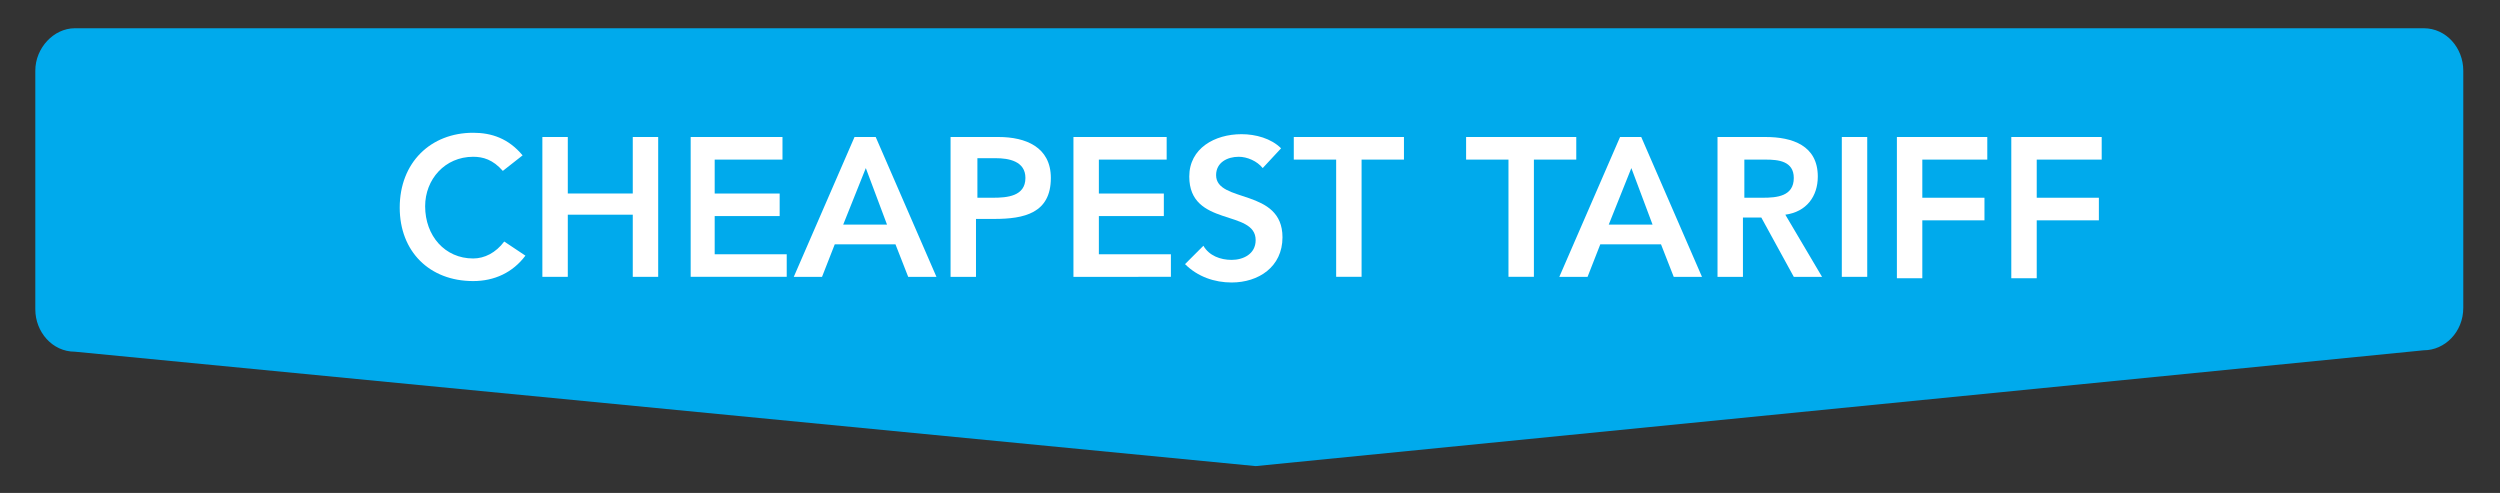<?xml version="1.0" encoding="utf-8"?>
<!-- Generator: Adobe Illustrator 18.0.0, SVG Export Plug-In . SVG Version: 6.00 Build 0)  -->
<!DOCTYPE svg PUBLIC "-//W3C//DTD SVG 1.1//EN" "http://www.w3.org/Graphics/SVG/1.1/DTD/svg11.dtd">
<svg version="1.1" id="Layer_1" xmlns="http://www.w3.org/2000/svg" xmlns:xlink="http://www.w3.org/1999/xlink" x="0px" y="0px"
	 viewBox="0 0 177 34.9" enable-background="new 0 0 177 34.9" xml:space="preserve">
<rect x="0" y="0" width="177" height="34.9" fill="#333333" stroke="none"/>
<path fill-rule="evenodd" clip-rule="evenodd" fill="#00AAEC" d="M5.3,2h166.3c1.6,0,2.8,1.4,2.8,3v16.8c0,1.7-1.3,3-2.8,3L88.9,33
	L5.3,24.9c-1.6,0-2.8-1.4-2.8-3V5C2.5,3.4,3.8,2,5.3,2z"/>
<g>
	<path fill="#FFFFFF" d="M35.6,12.1c-0.7-0.8-1.4-1-2.1-1c-2,0-3.4,1.6-3.4,3.5c0,2.1,1.4,3.7,3.4,3.7c0.8,0,1.6-0.4,2.2-1.2l1.5,1
		c-0.9,1.2-2.2,1.8-3.7,1.8c-3.1,0-5.2-2.1-5.2-5.2c0-3.2,2.2-5.3,5.2-5.3c1.3,0,2.5,0.4,3.5,1.6L35.6,12.1z"/>
	<path fill="#FFFFFF" d="M38.4,9.7h1.8v4h4.6v-4h1.8v9.9h-1.8v-4.4h-4.6v4.4h-1.8V9.7z"/>
	<path fill="#FFFFFF" d="M48.8,9.7h6.6v1.6h-4.8v2.4h4.6v1.6h-4.6v2.7h5.1v1.6h-6.8V9.7z"/>
	<path fill="#FFFFFF" d="M60.5,9.7h1.5l4.3,9.9h-2l-0.9-2.3h-4.3l-0.9,2.3h-2L60.5,9.7z M62.8,15.9l-1.5-4l-1.6,4H62.8z"/>
	<path fill="#FFFFFF" d="M67.4,9.7h3.3c1.9,0,3.7,0.7,3.7,2.9c0,2.5-1.9,2.9-4,2.9h-1.3v4.1h-1.8V9.7z M70.3,14c1,0,2.3-0.1,2.3-1.4
		c0-1.2-1.2-1.4-2.1-1.4h-1.3V14H70.3z"/>
	<path fill="#FFFFFF" d="M76,9.7h6.6v1.6h-4.8v2.4h4.6v1.6h-4.6v2.7h5.1v1.6H76V9.7z"/>
	<path fill="#FFFFFF" d="M89.4,11.9c-0.4-0.5-1.1-0.8-1.7-0.8c-0.8,0-1.6,0.4-1.6,1.3c0,2,4.7,0.9,4.7,4.4c0,2.1-1.7,3.2-3.6,3.2
		c-1.2,0-2.4-0.4-3.3-1.3l1.3-1.3c0.4,0.7,1.2,1,2,1c0.8,0,1.7-0.4,1.7-1.4c0-2.2-4.7-0.9-4.7-4.5c0-2,1.8-3,3.7-3
		c1,0,2.1,0.3,2.8,1L89.4,11.9z"/>
	<path fill="#FFFFFF" d="M94.6,11.3h-3V9.7h7.8v1.6h-3v8.3h-1.8V11.3z"/>
	<path fill="#FFFFFF" d="M106.8,11.3h-3V9.7h7.8v1.6h-3v8.3h-1.8V11.3z"/>
	<path fill="#FFFFFF" d="M114.7,9.7h1.5l4.3,9.9h-2l-0.9-2.3h-4.3l-0.9,2.3h-2L114.7,9.7z M117,15.9l-1.5-4l-1.6,4H117z"/>
	<path fill="#FFFFFF" d="M121.6,9.7h3.4c1.9,0,3.7,0.6,3.7,2.8c0,1.4-0.8,2.5-2.3,2.7l2.6,4.4H127l-2.3-4.2h-1.3v4.2h-1.8V9.7z
		 M124.8,14c1,0,2.2-0.1,2.2-1.4c0-1.2-1.1-1.3-2-1.3h-1.5V14H124.8z"/>
	<path fill="#FFFFFF" d="M130.4,9.7h1.8v9.9h-1.8V9.7z"/>
	<path fill="#FFFFFF" d="M134.3,9.7h6.4v1.6h-4.6V14h4.4v1.6h-4.4v4.1h-1.8V9.7z"/>
	<path fill="#FFFFFF" d="M142.4,9.7h6.4v1.6h-4.6V14h4.4v1.6h-4.4v4.1h-1.8V9.7z"/>
</g>
</svg>
